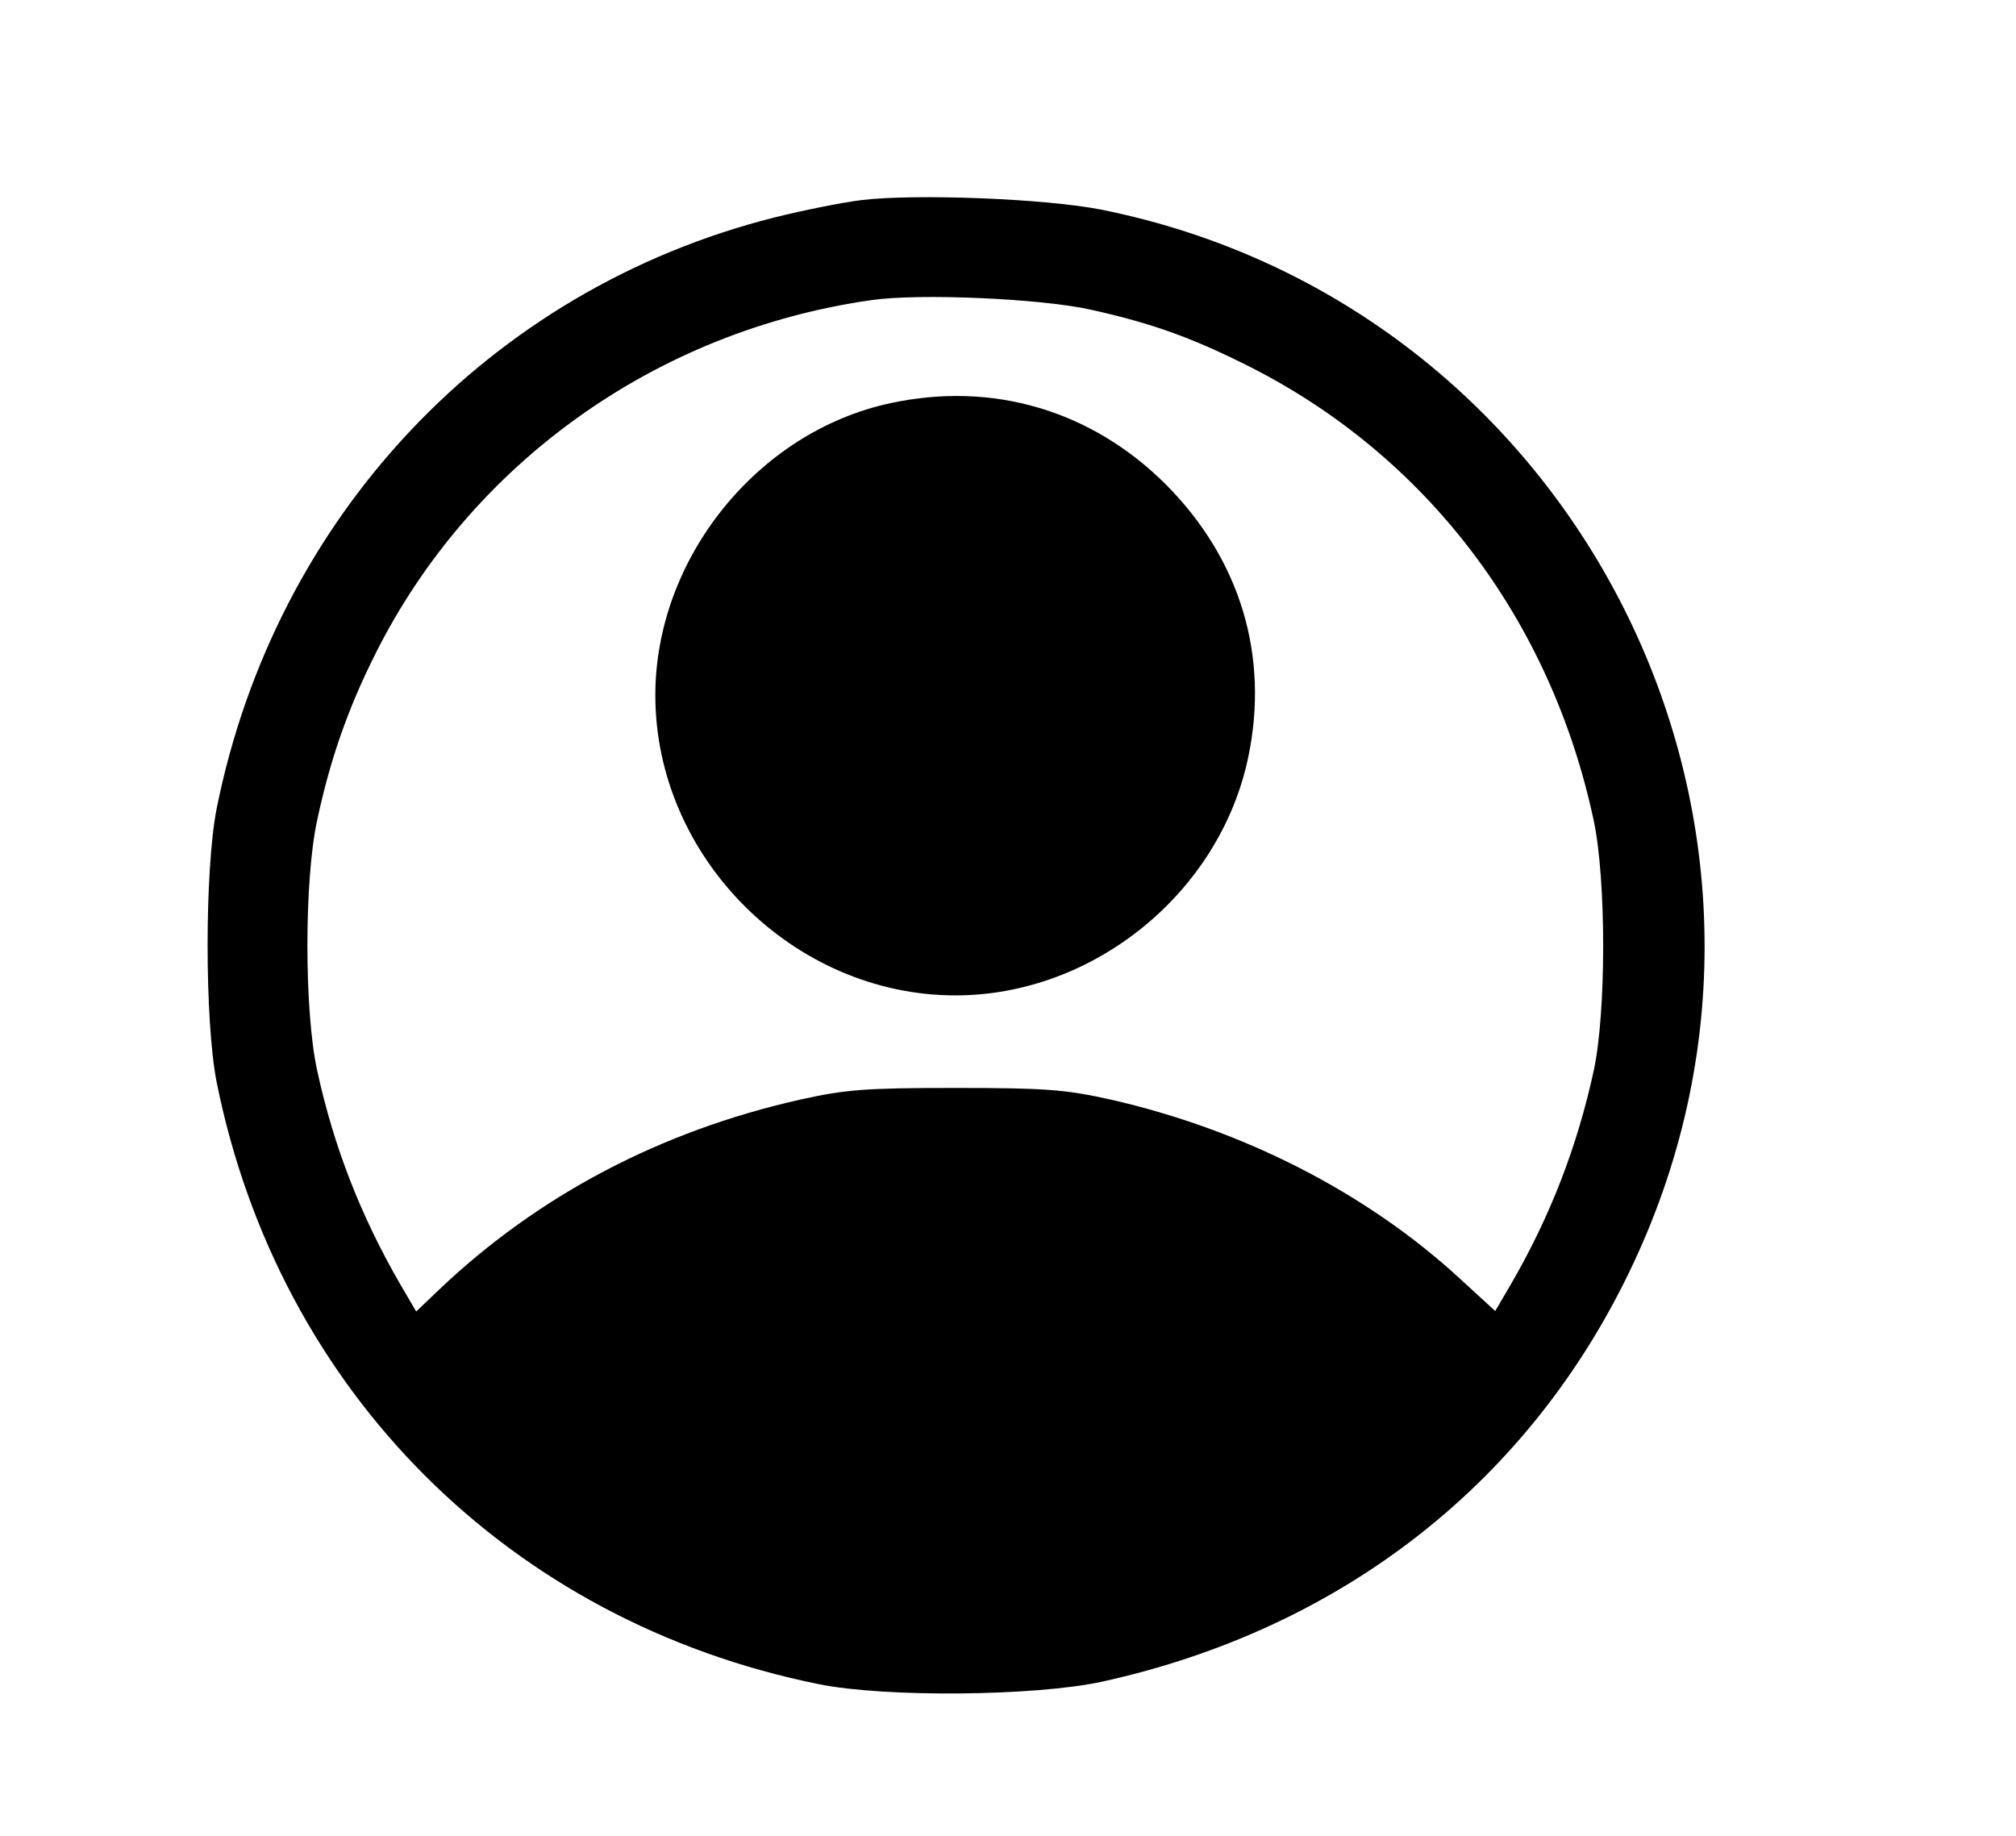 <?xml version="1.0" standalone="no"?>
<!DOCTYPE svg PUBLIC "-//W3C//DTD SVG 20010904//EN"
 "http://www.w3.org/TR/2001/REC-SVG-20010904/DTD/svg10.dtd">
<svg version="1.0" xmlns="http://www.w3.org/2000/svg"
 width="403pt" height="367pt" viewBox="0 0 403 367"
 preserveAspectRatio="xMidYMid meet">

<g transform="translate(0,367) scale(0.1,-0.1)"
fill="#000000" stroke="none">
<path d="M1722 3270 c-40 -5 -119 -21 -175 -35 -569 -144 -997 -598 -1114
-1182 -24 -123 -24 -423 0 -546 124 -618 585 -1079 1204 -1204 133 -27 433
-24 566 5 482 106 859 402 1062 836 413 879 -111 1916 -1064 2107 -112 22
-370 32 -479 19z m458 -219 c122 -27 202 -56 312 -111 358 -179 608 -507 694
-911 25 -119 25 -382 0 -499 -33 -152 -87 -292 -166 -428 l-31 -53 -72 66
c-186 171 -433 297 -698 357 -90 20 -131 23 -309 23 -178 0 -219 -3 -309 -23
-281 -63 -525 -192 -723 -380 l-46 -44 -31 53 c-80 138 -134 277 -167 429 -26
119 -26 381 0 500 26 122 61 222 116 332 191 382 562 647 992 708 96 14 340 3
438 -19z"/>
<path d="M1780 2864 c-266 -57 -470 -311 -470 -584 0 -324 276 -600 600 -600
276 0 528 205 585 475 43 204 -16 397 -164 546 -149 149 -347 207 -551 163z"/>
</g>
</svg>
